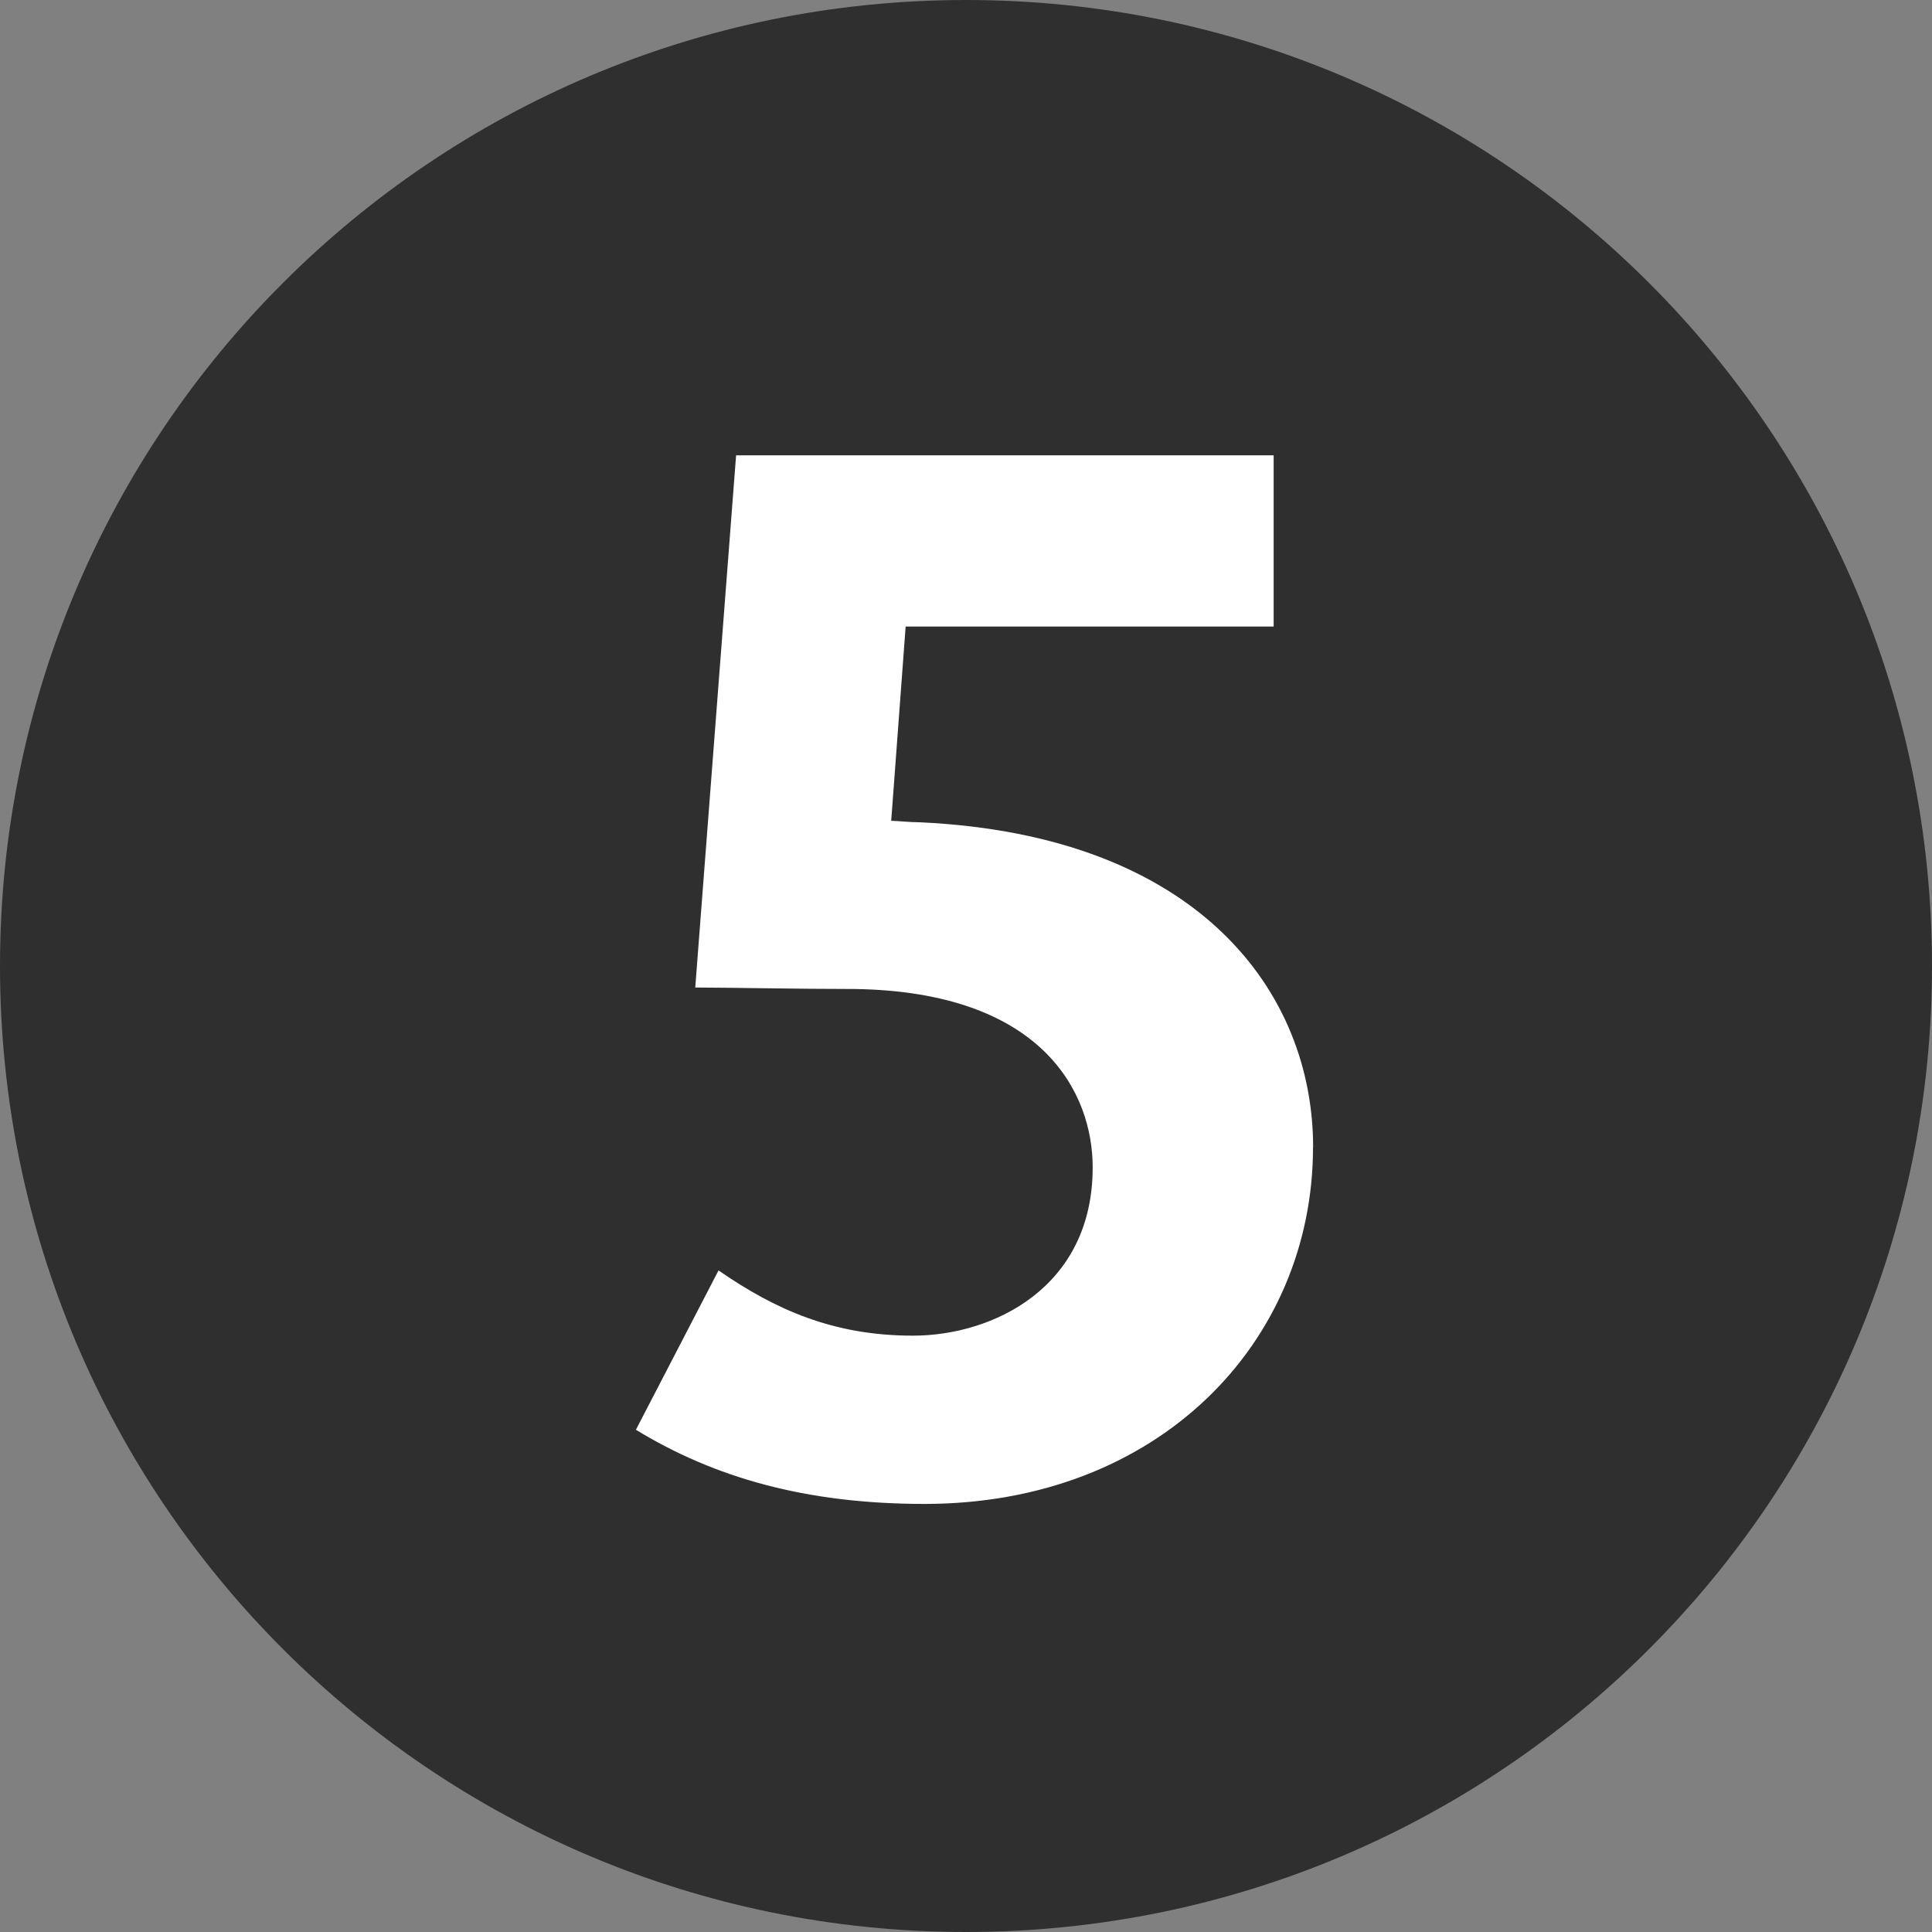 <svg width="21" height="21" viewBox="0 0 21 21" fill="none" xmlns="http://www.w3.org/2000/svg">
<rect x="0" y="0" width="21" height="21" fill="#808080" stroke="none"/>
<path d="M10.5 21C16.299 21 21 16.299 21 10.5C21 4.701 16.299 0 10.5 0C4.701 0 0 4.701 0 10.5C0 16.299 4.701 21 10.5 21Z" fill="#2F2F2F"/>
<path d="M14.273 12.468C14.273 10.797 13.044 9.08 10.001 8.938C9.891 8.938 9.75 8.922 9.687 8.922L9.844 6.81H13.844V4.949H8.001L7.557 10.734C7.92 10.734 8.661 10.75 9.292 10.75C11.34 10.781 11.877 11.885 11.877 12.689C11.877 13.998 10.79 14.518 9.923 14.518C9.056 14.518 8.425 14.234 7.81 13.809L6.912 15.541C7.763 16.06 8.757 16.347 10.049 16.347C12.587 16.347 14.272 14.597 14.272 12.468" fill="white"/>
</svg>
